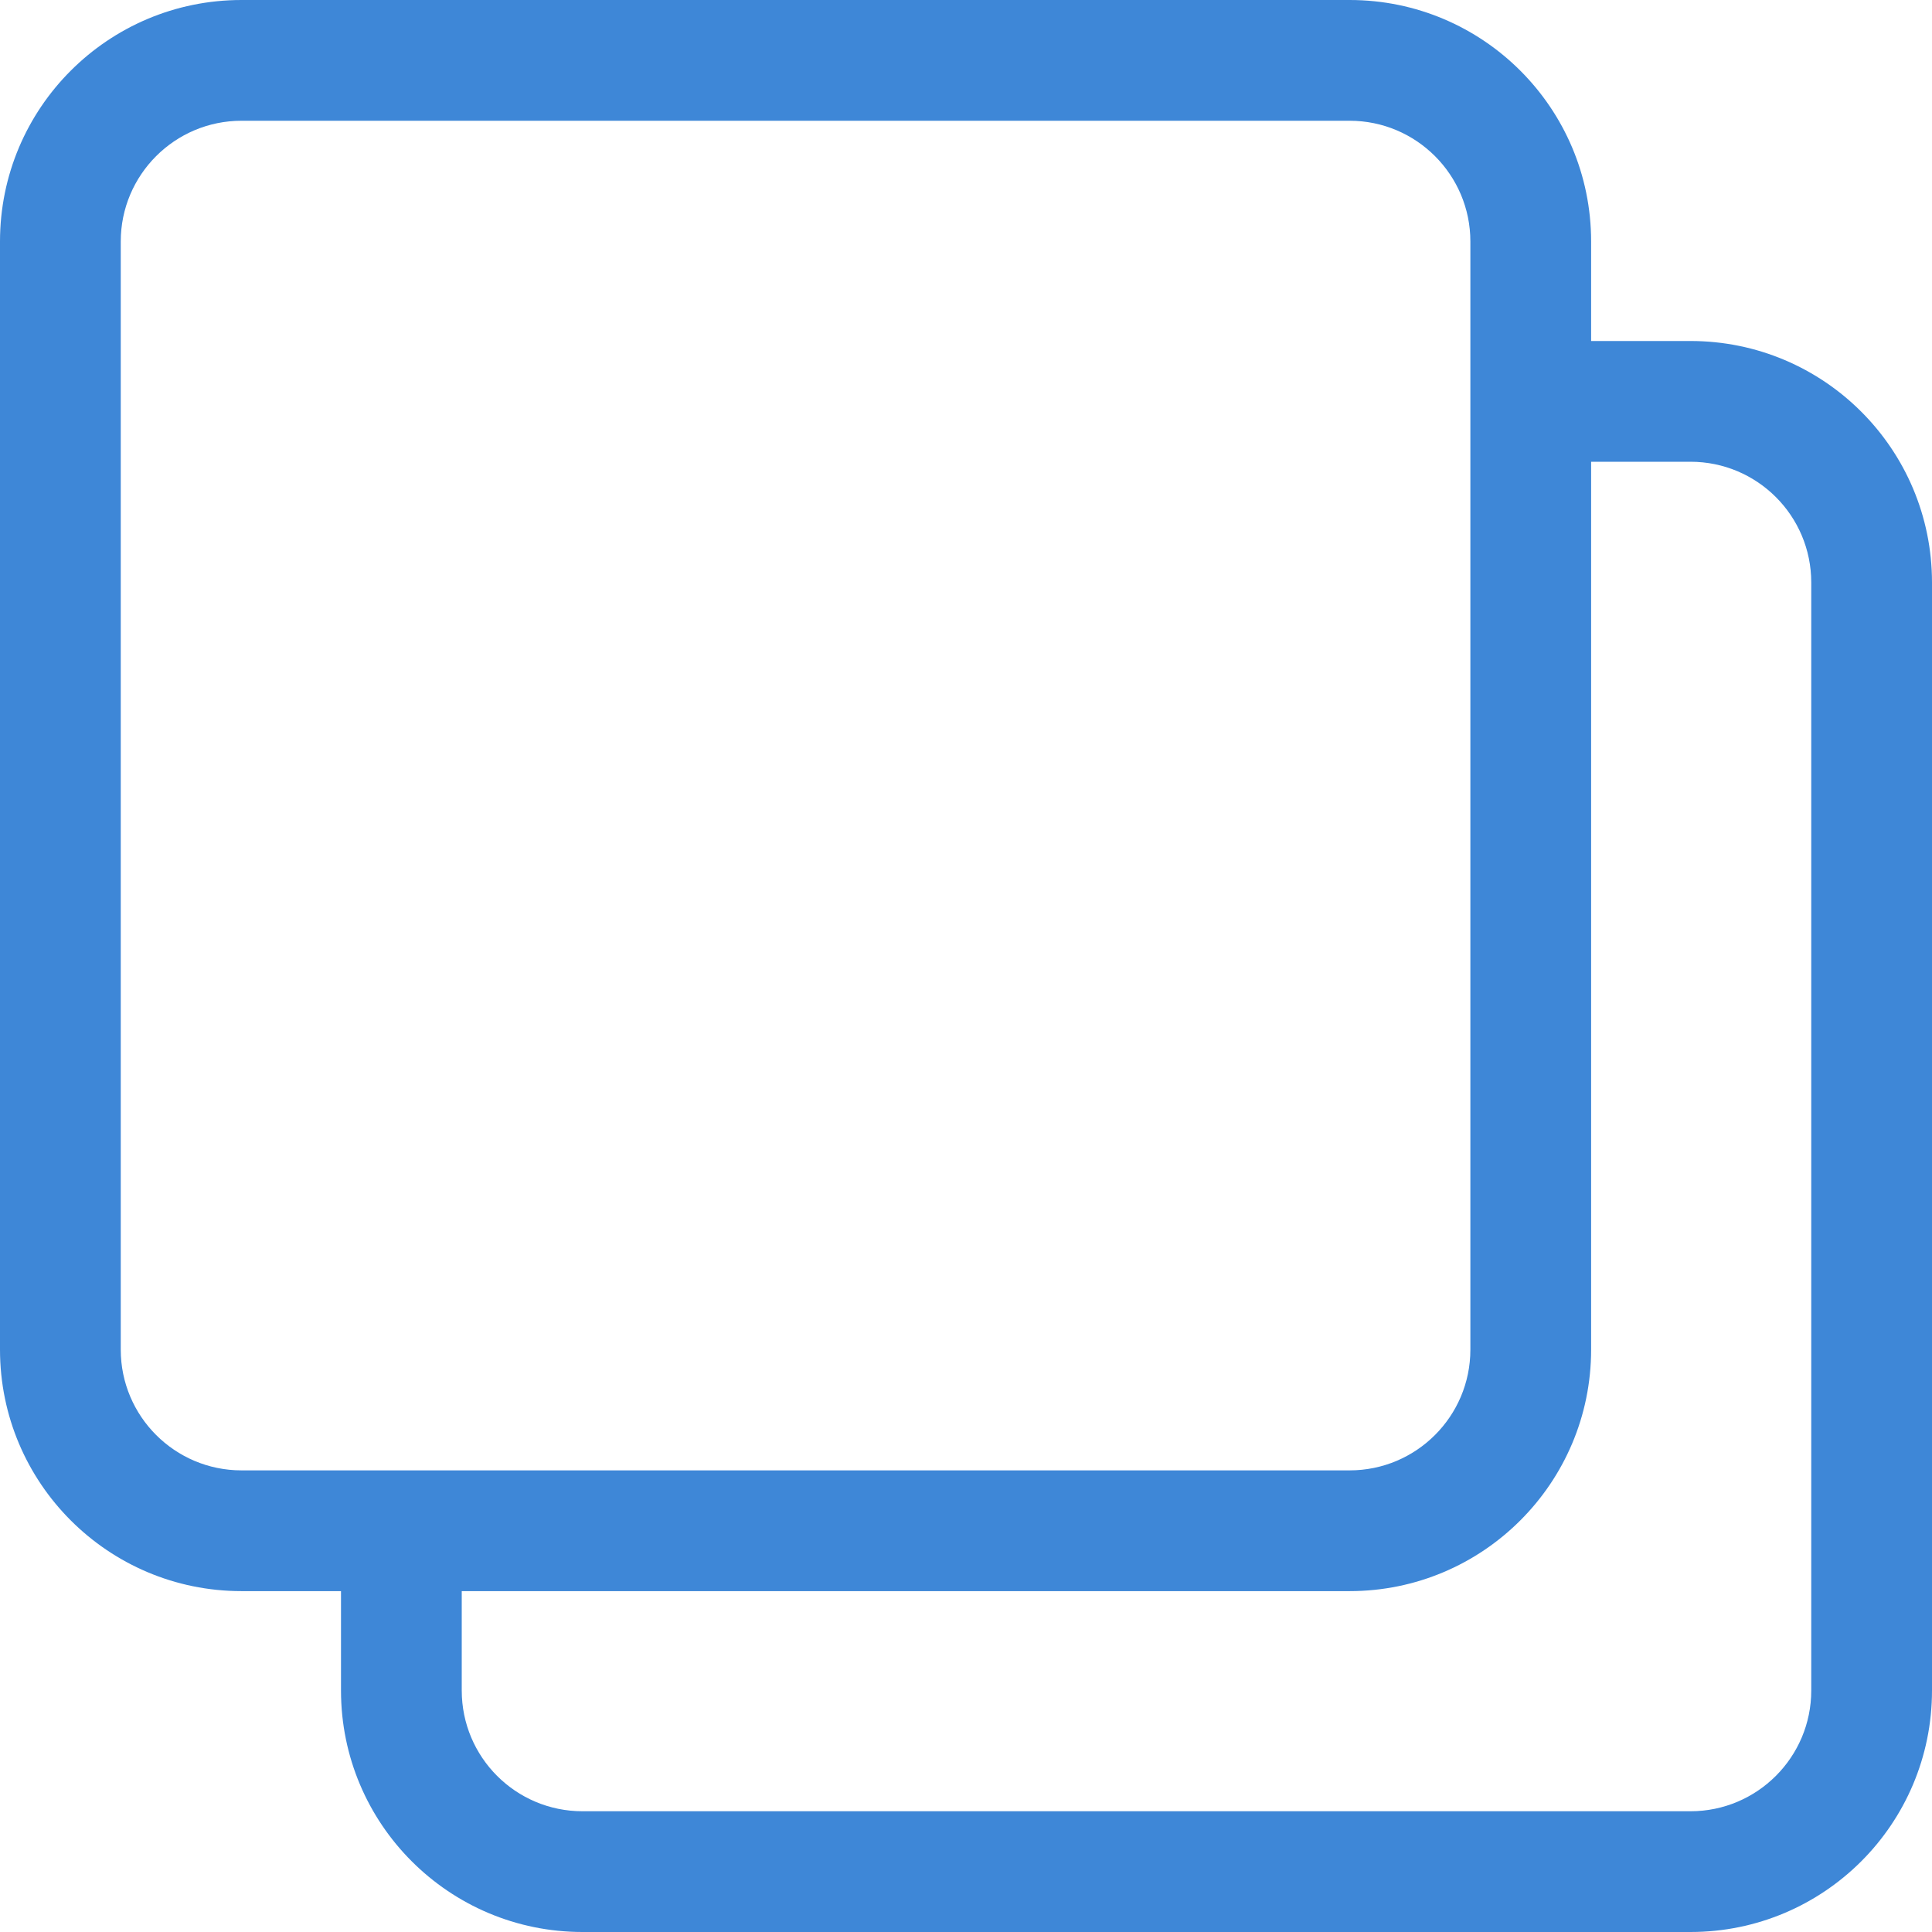 <svg width="16" height="16" viewBox="0 0 16 16" fill="none" xmlns="http://www.w3.org/2000/svg">
<path fill-rule="evenodd" clip-rule="evenodd" d="M2 1H11.177C11.729 1 12.177 1.448 12.177 2V11.177C12.177 11.729 11.729 12.177 11.177 12.177H2C1.448 12.177 1 11.729 1 11.177V2C1 1.448 1.448 1 2 1ZM0 2C0 0.895 0.895 0 2 0H11.177C12.281 0 13.177 0.895 13.177 2V2.824H14C15.105 2.824 16 3.719 16 4.824V14C16 15.105 15.105 16 14 16H4.824C3.719 16 2.824 15.105 2.824 14V13.177H3.824V14C3.824 14.552 4.271 15 4.824 15H14C14.552 15 15 14.552 15 14V4.824C15 4.271 14.552 3.824 14 3.824H13.177V11.177C13.177 12.281 12.281 13.177 11.177 13.177H2C0.895 13.177 0 12.281 0 11.177V2Z" fill="#3E87D7"/>
</svg>
